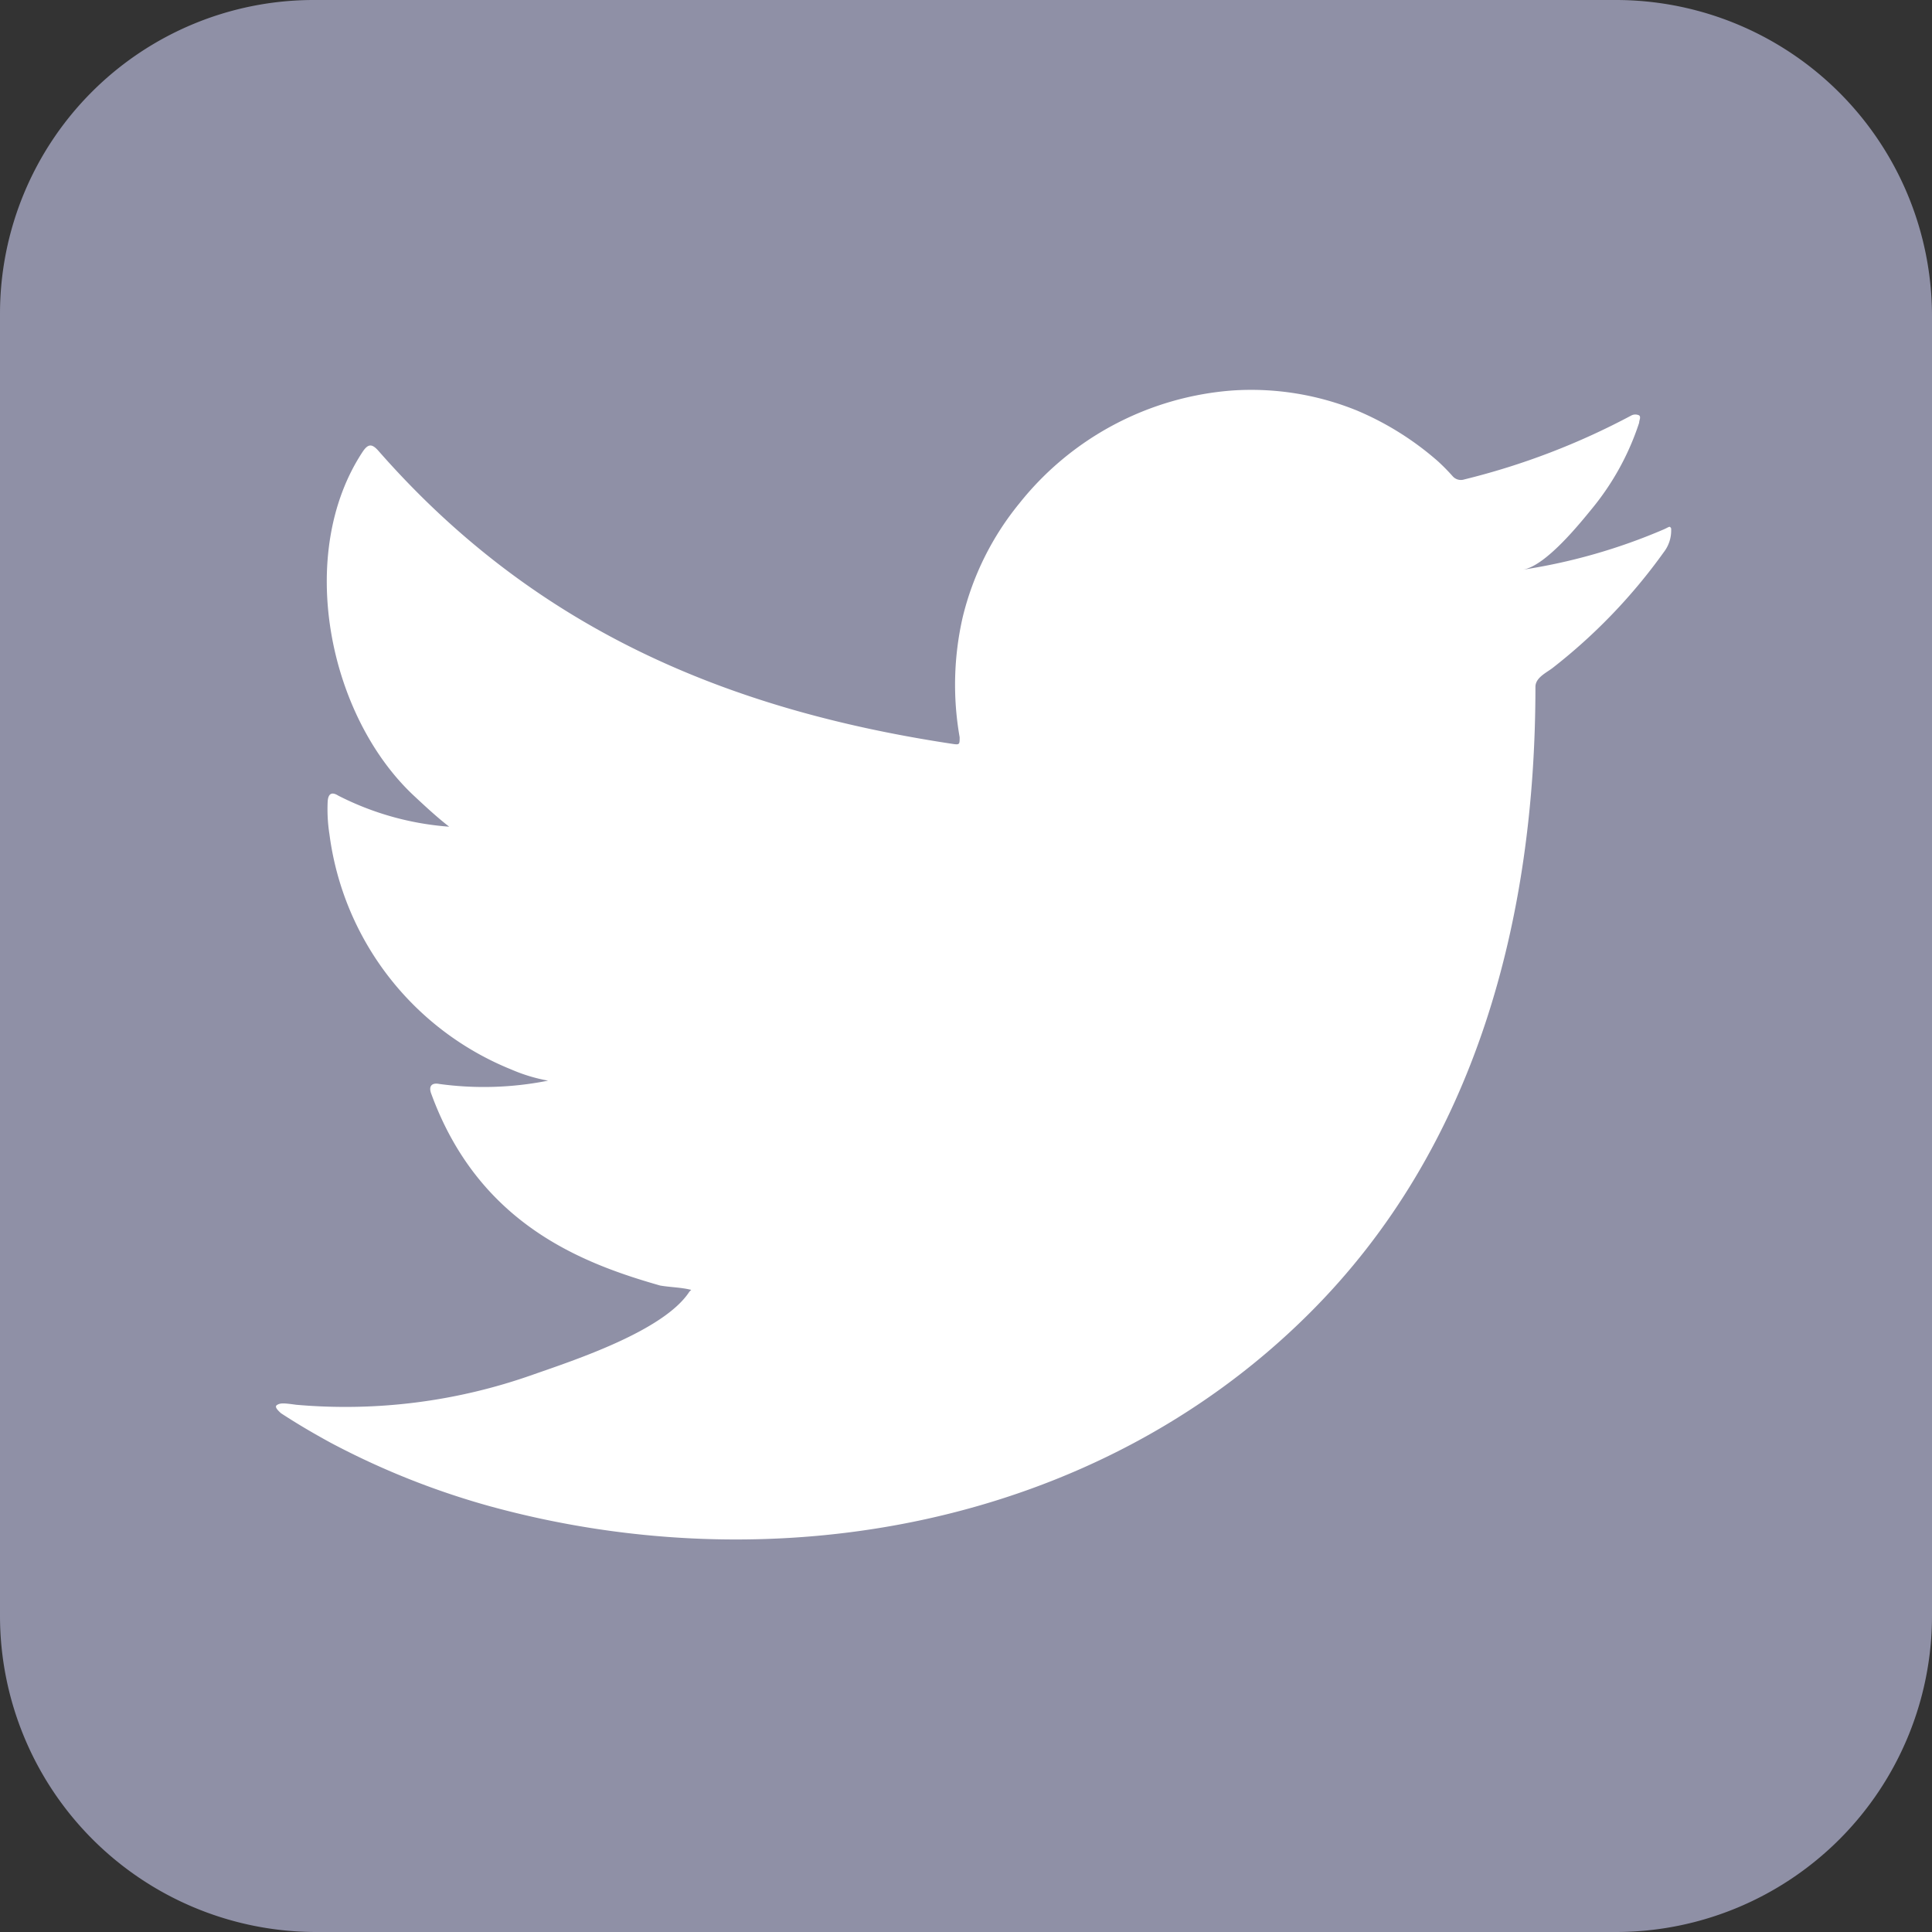 <svg xmlns="http://www.w3.org/2000/svg" viewBox="0 0 76 76">
  <rect x="0" y="0" width="76" height="76" fill="#333333" stroke="none"/>
  <defs>
    <style>
      .cls-1 {
        fill: #8f90a6;
      }

      .cls-2 {
        fill: #fff;
      }
    </style>
  </defs>
  <g id="Layer_2" data-name="Layer 2">
    <g id="Layer_1-2" data-name="Layer 1">
      <g id="Twitter">
        <path class="cls-1" d="M12.34,0H63.56A12.44,12.44,0,0,1,76,12.44V63.56A12.44,12.44,0,0,1,63.56,76H12.44A12.44,12.44,0,0,1,0,63.56V12.34A12.34,12.34,0,0,1,12.34,0Z"/>
        <path class="cls-2" d="M65.46,20.82a22.75,22.75,0,0,1-5.55,1.59c.89-.15,2.2-1.77,2.73-2.42a10.41,10.41,0,0,0,1.84-3.36c0-.1.08-.22,0-.29a.35.35,0,0,0-.3,0,28.22,28.22,0,0,1-6.58,2.52.43.43,0,0,1-.45-.12,8.14,8.14,0,0,0-.58-.59,11.73,11.73,0,0,0-3.19-2,11.05,11.05,0,0,0-4.89-.79A11.84,11.84,0,0,0,40.1,19.8a11.25,11.25,0,0,0-2.23,4.48A11.91,11.91,0,0,0,37.75,29c0,.27,0,.3-.23.27-9-1.35-16.53-4.58-22.62-11.52-.26-.3-.41-.3-.62,0-2.66,4-1.37,10.4,2,13.55.45.42.9.84,1.39,1.22a11.41,11.41,0,0,1-4.36-1.22c-.27-.17-.4-.07-.42.23a6.36,6.36,0,0,0,.07,1.29,11.59,11.59,0,0,0,7.15,9.25,6.57,6.57,0,0,0,1.45.44,12.91,12.91,0,0,1-4.28.13c-.31-.06-.43.1-.31.4,1.88,5.13,5.95,6.66,9,7.53.41.07.82.07,1.22.17,0,0,0,0-.07.07-1,1.54-4.51,2.69-6.14,3.26a22.08,22.08,0,0,1-9.33,1.19c-.5-.07-.61-.07-.74,0s0,.2.14.33c.64.42,1.29.8,1.95,1.16a31,31,0,0,0,6.23,2.49c11.21,3.09,23.83.82,32.24-7.54,6.61-6.56,8.93-15.62,8.93-24.68,0-.36.42-.55.67-.74a22,22,0,0,0,4.38-4.56,1.39,1.39,0,0,0,.29-.88v-.05C65.68,20.68,65.68,20.72,65.46,20.82Z"/>
      </g>
    </g>
  </g>
</svg>
